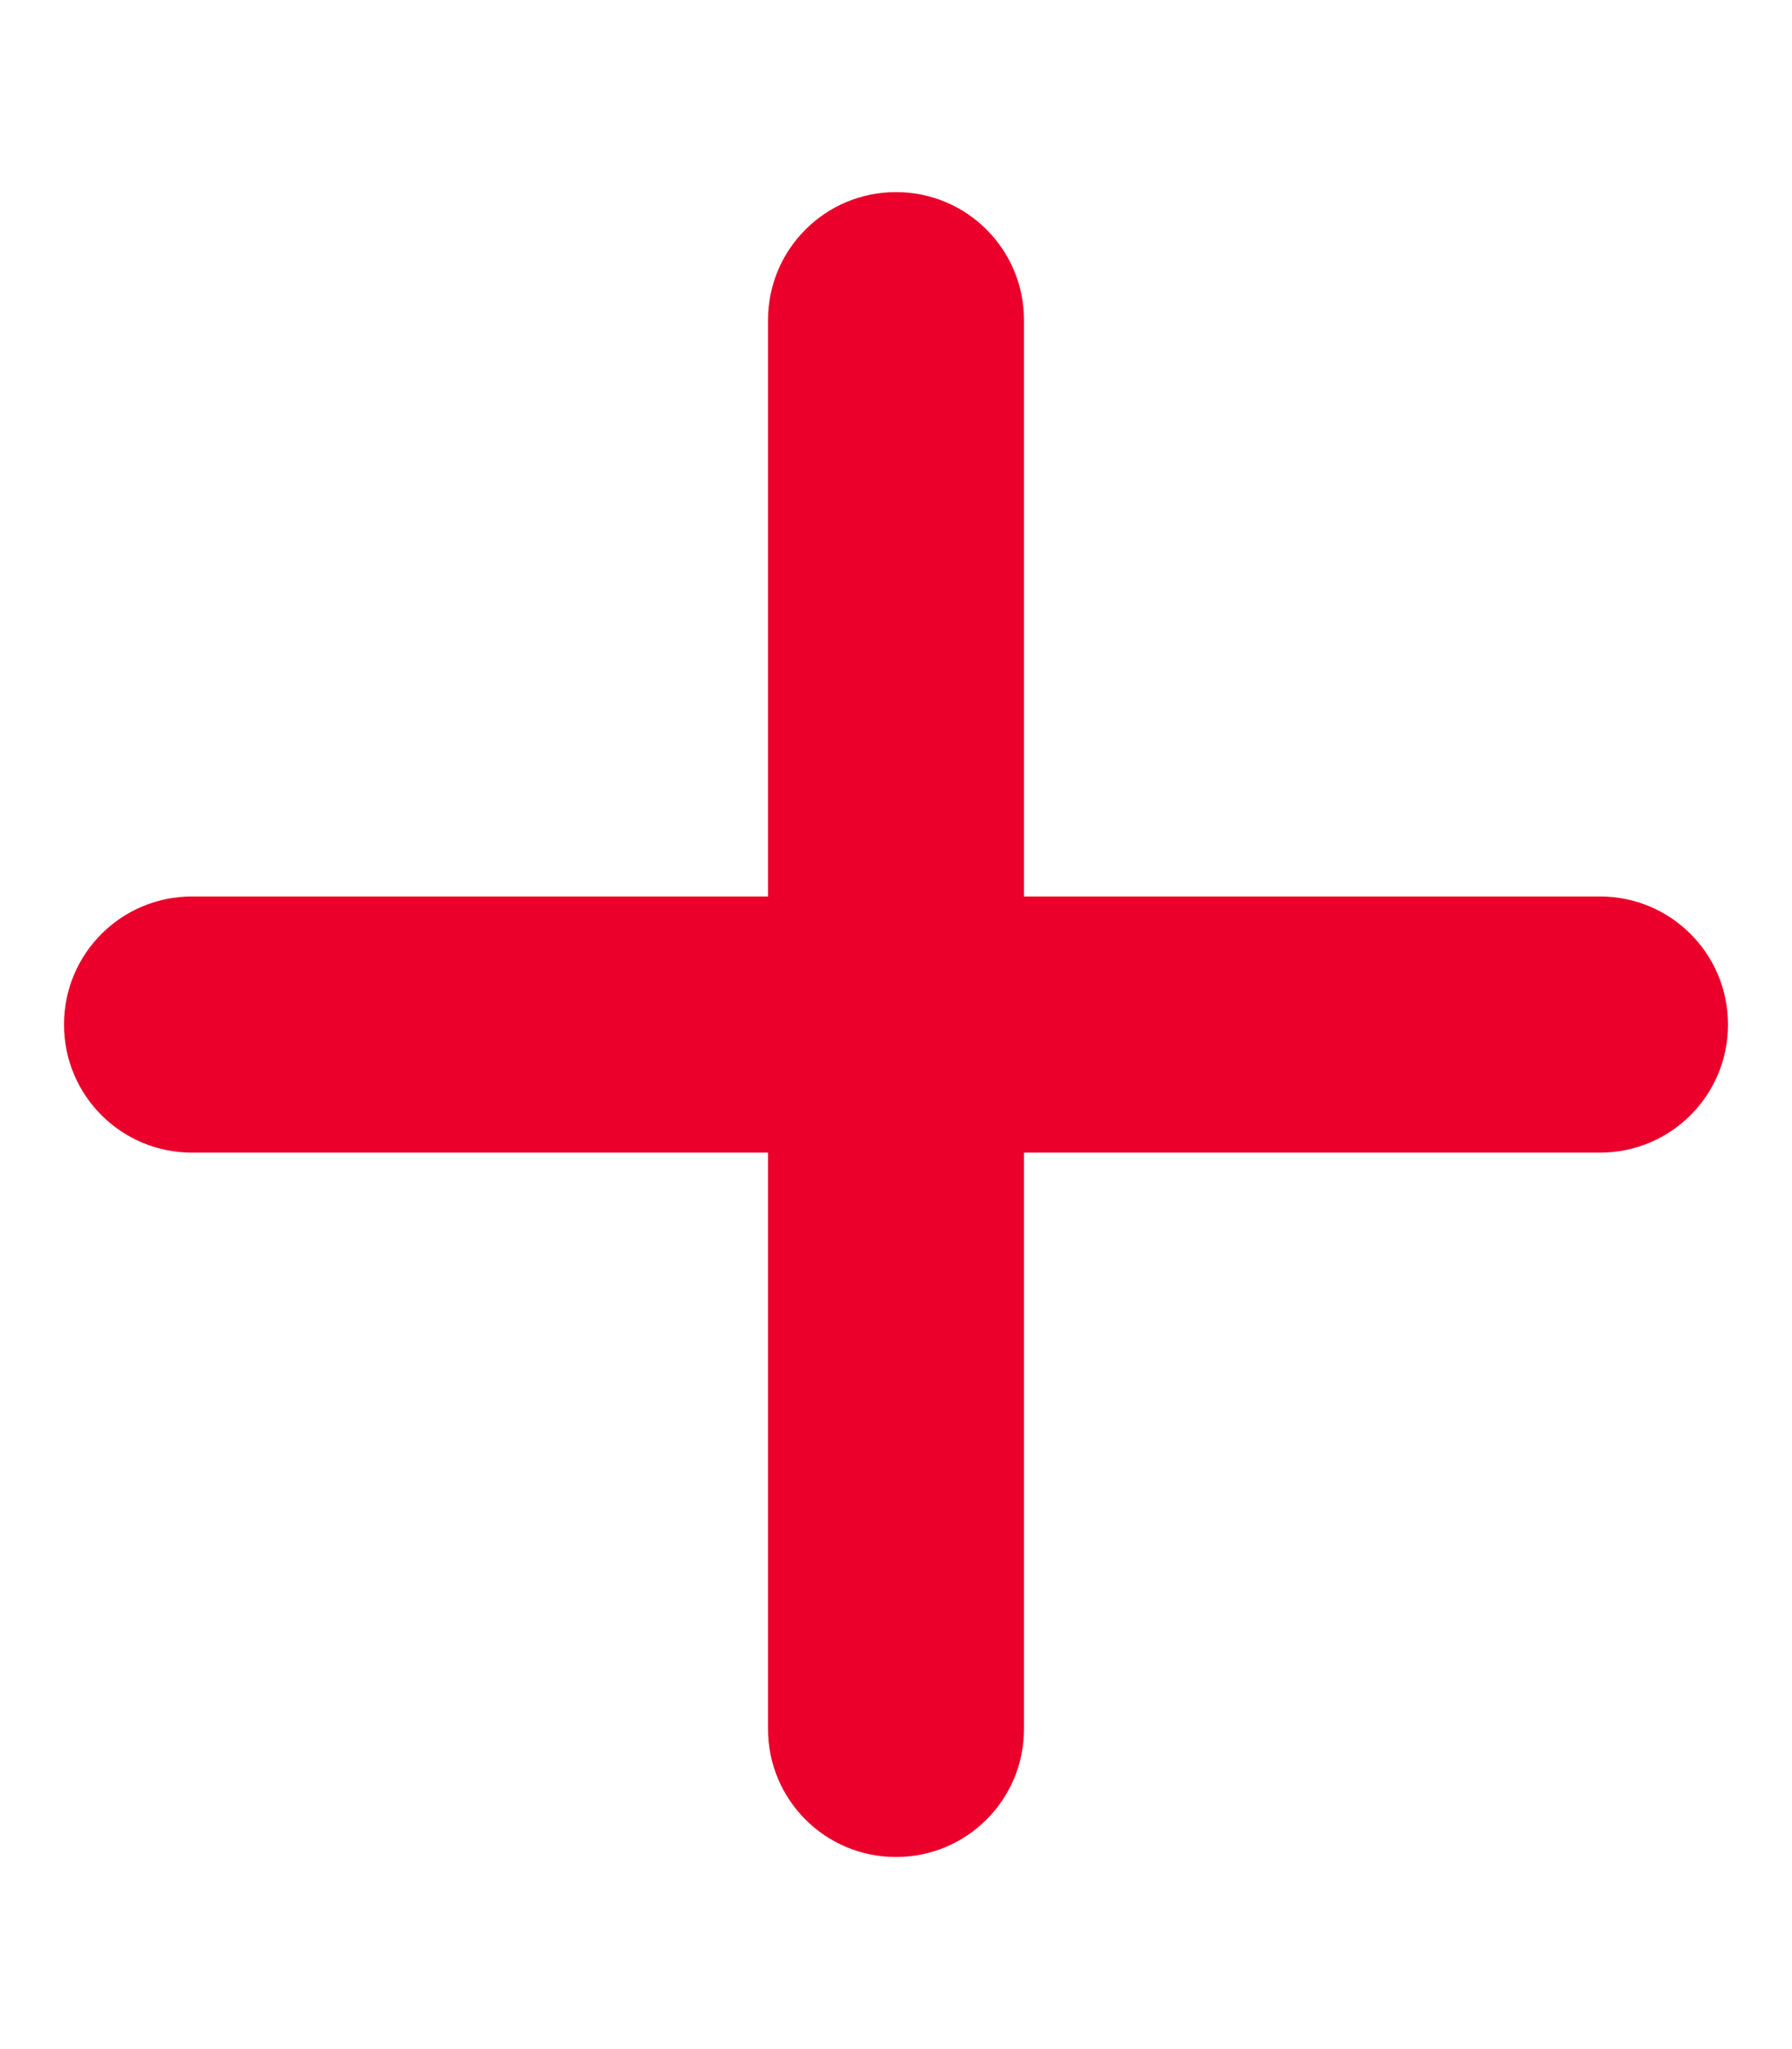 <svg version="1.2" xmlns="http://www.w3.org/2000/svg" viewBox="0 0 448 512" width="448" height="512"><style>.a{fill:#ea002a}</style><path class="a" d="m256 80c0-17.7-14.3-32-32-32-17.7 0-32 14.3-32 32v144h-144c-17.7 0-32 14.3-32 32 0 17.7 14.3 32 32 32h144v144c0 17.7 14.3 32 32 32 17.7 0 32-14.3 32-32v-144h144c17.7 0 32-14.3 32-32 0-17.7-14.3-32-32-32h-144z"/></svg>